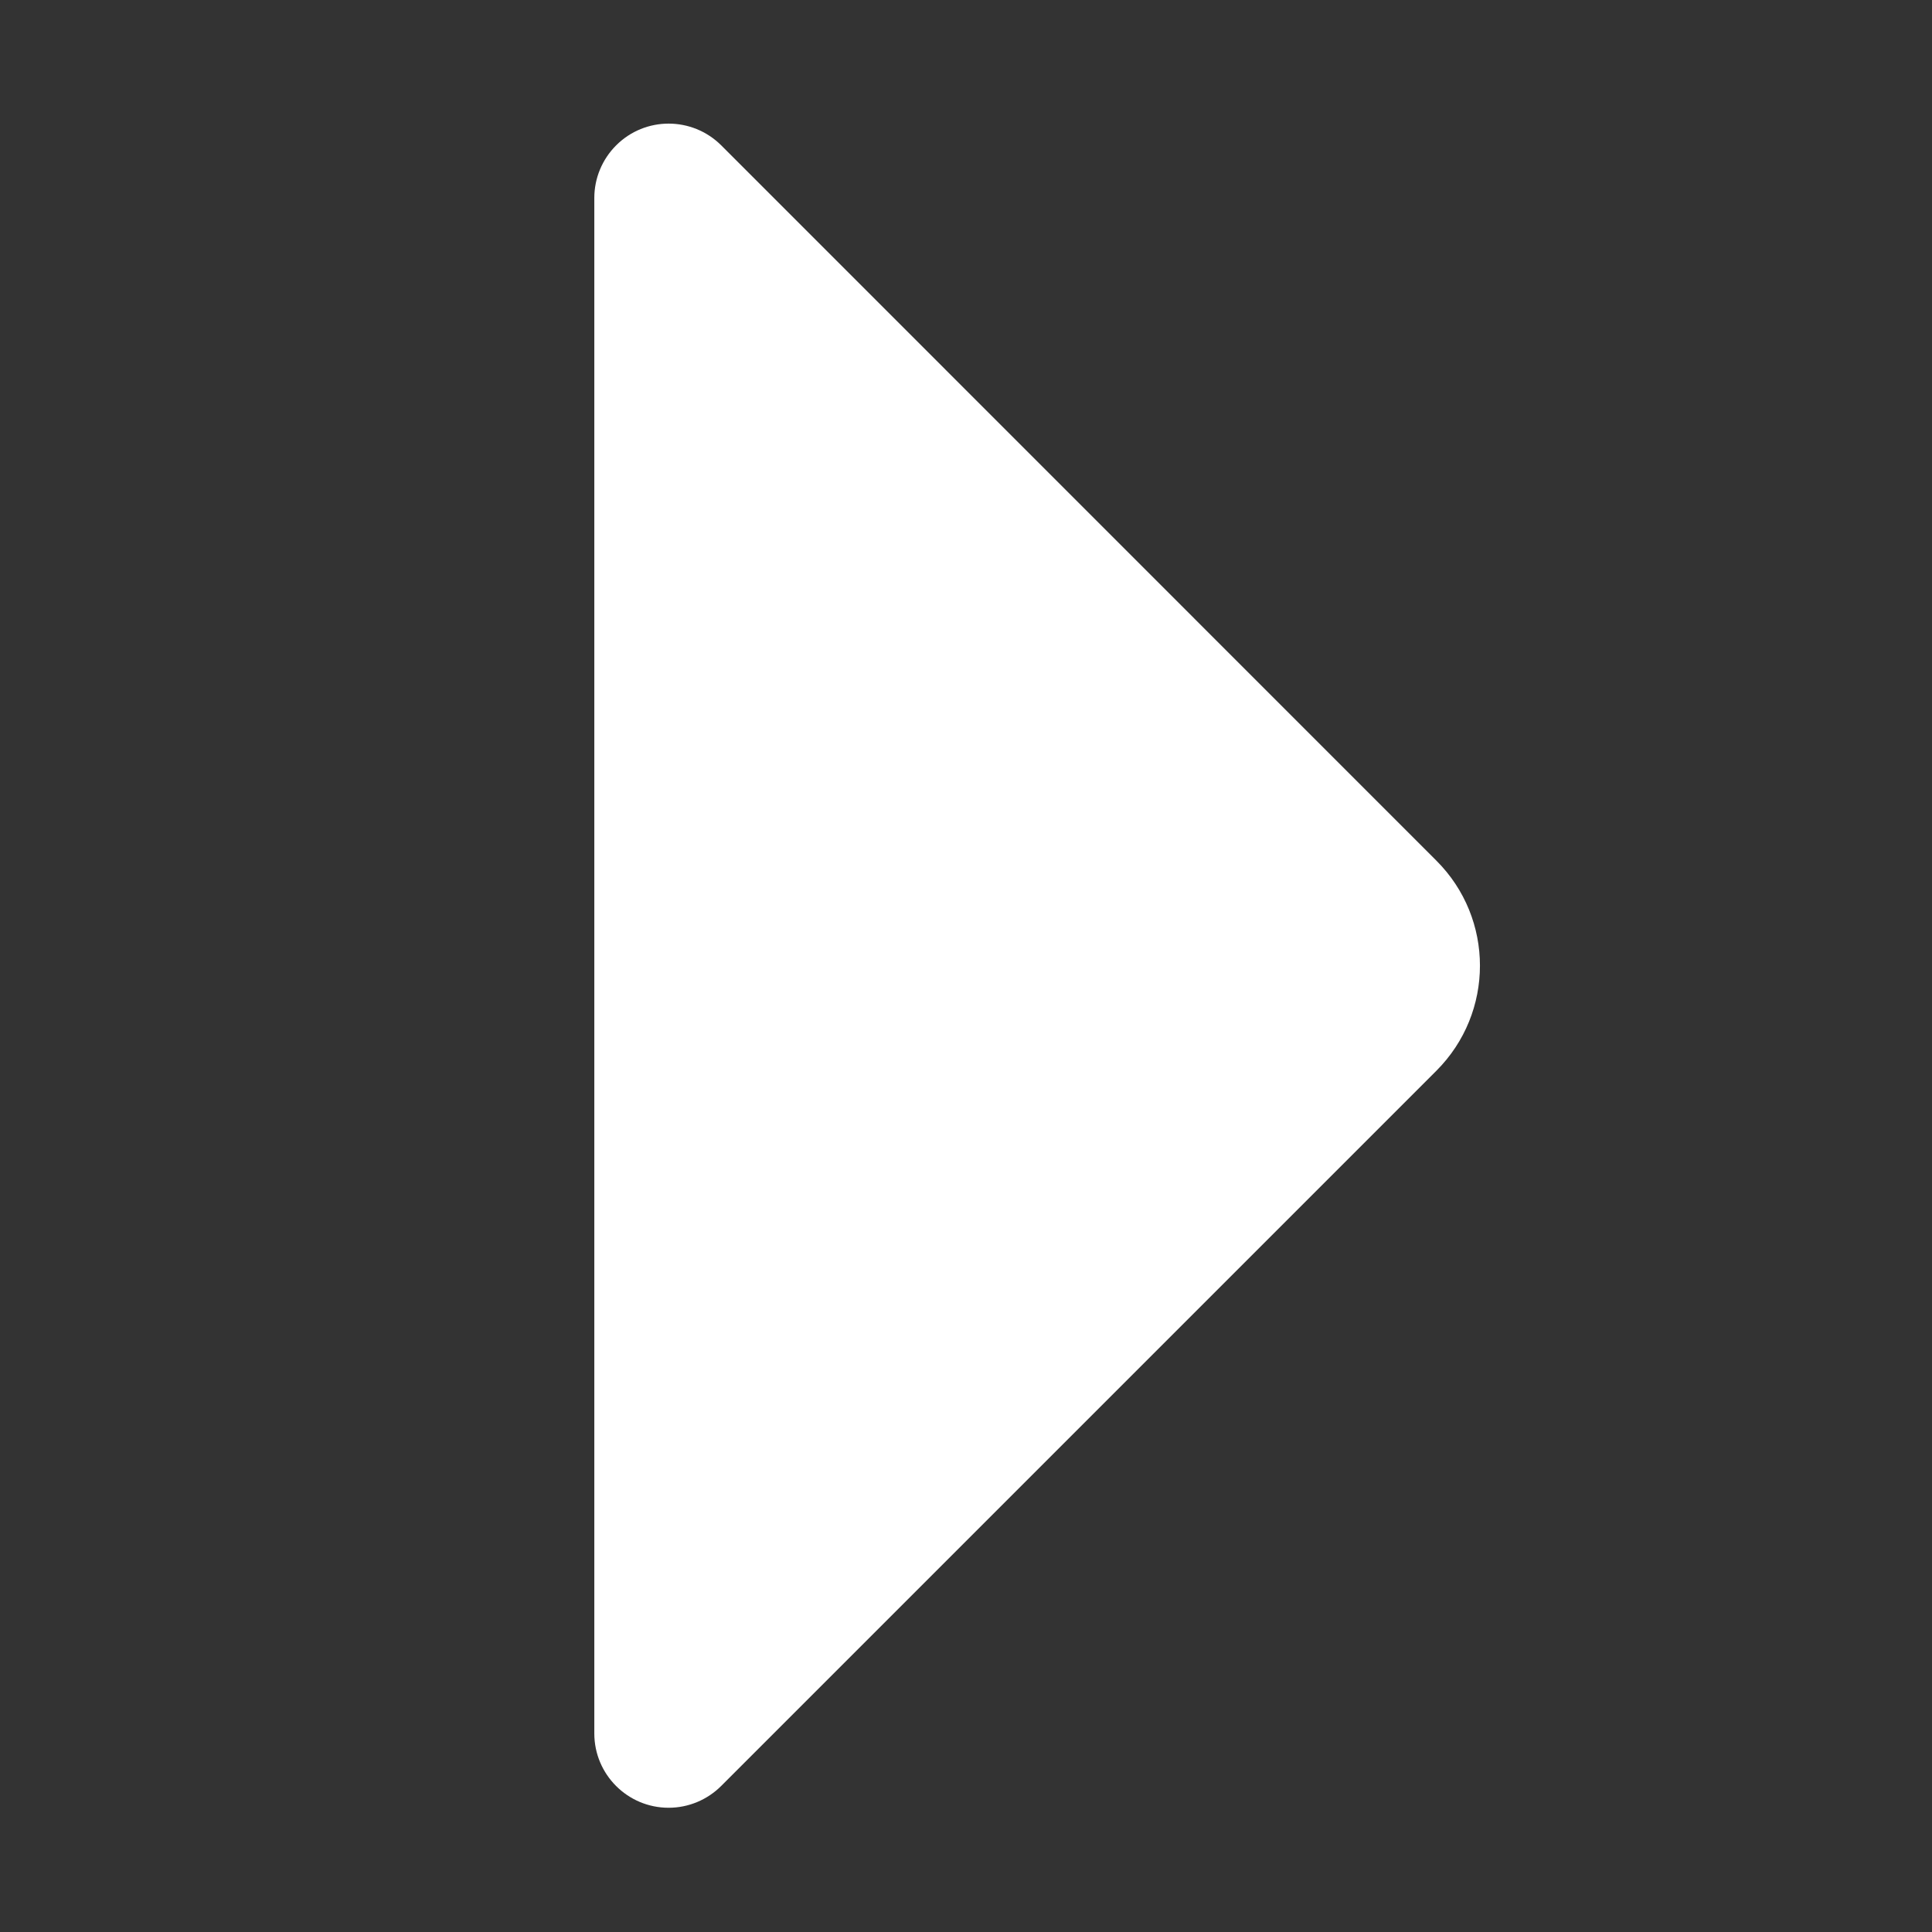 <?xml version="1.0" encoding="UTF-8"?>
<svg width="13px" height="13px" viewBox="0 0 13 13" version="1.1" xmlns="http://www.w3.org/2000/svg" xmlns:xlink="http://www.w3.org/1999/xlink">
    <rect x="0" y="0" width="13" height="13" fill="#333333" stroke="none"/>
    <!-- Generator: Sketch 52.6 (67491) - http://www.bohemiancoding.com/sketch -->
    <title>next_page</title>
    <desc>Created with Sketch.</desc>
    <g id="next_page" stroke="none" stroke-width="1" fill="none" fill-rule="evenodd">
        <g id="分组-3" fill-rule="nonzero">
            <rect id="矩形" x="0" y="0" width="13" height="13"></rect>
            <path d="M9.959,4.072 L9.959,11.664 C9.959,11.94 9.735,12.164 9.459,12.164 C9.326,12.164 9.199,12.111 9.105,12.017 L4.293,7.205 C3.902,6.814 3.902,6.181 4.293,5.791 L9.105,0.978 C9.301,0.783 9.617,0.783 9.812,0.978 C9.906,1.072 9.959,1.199 9.959,1.332 Z" id="路径-copy" fill="#FFFFFF" transform="translate(6.979, 6.498) scale(-1, 1) translate(-6.979, -6.498) "></path>
        </g>
    </g>
</svg>